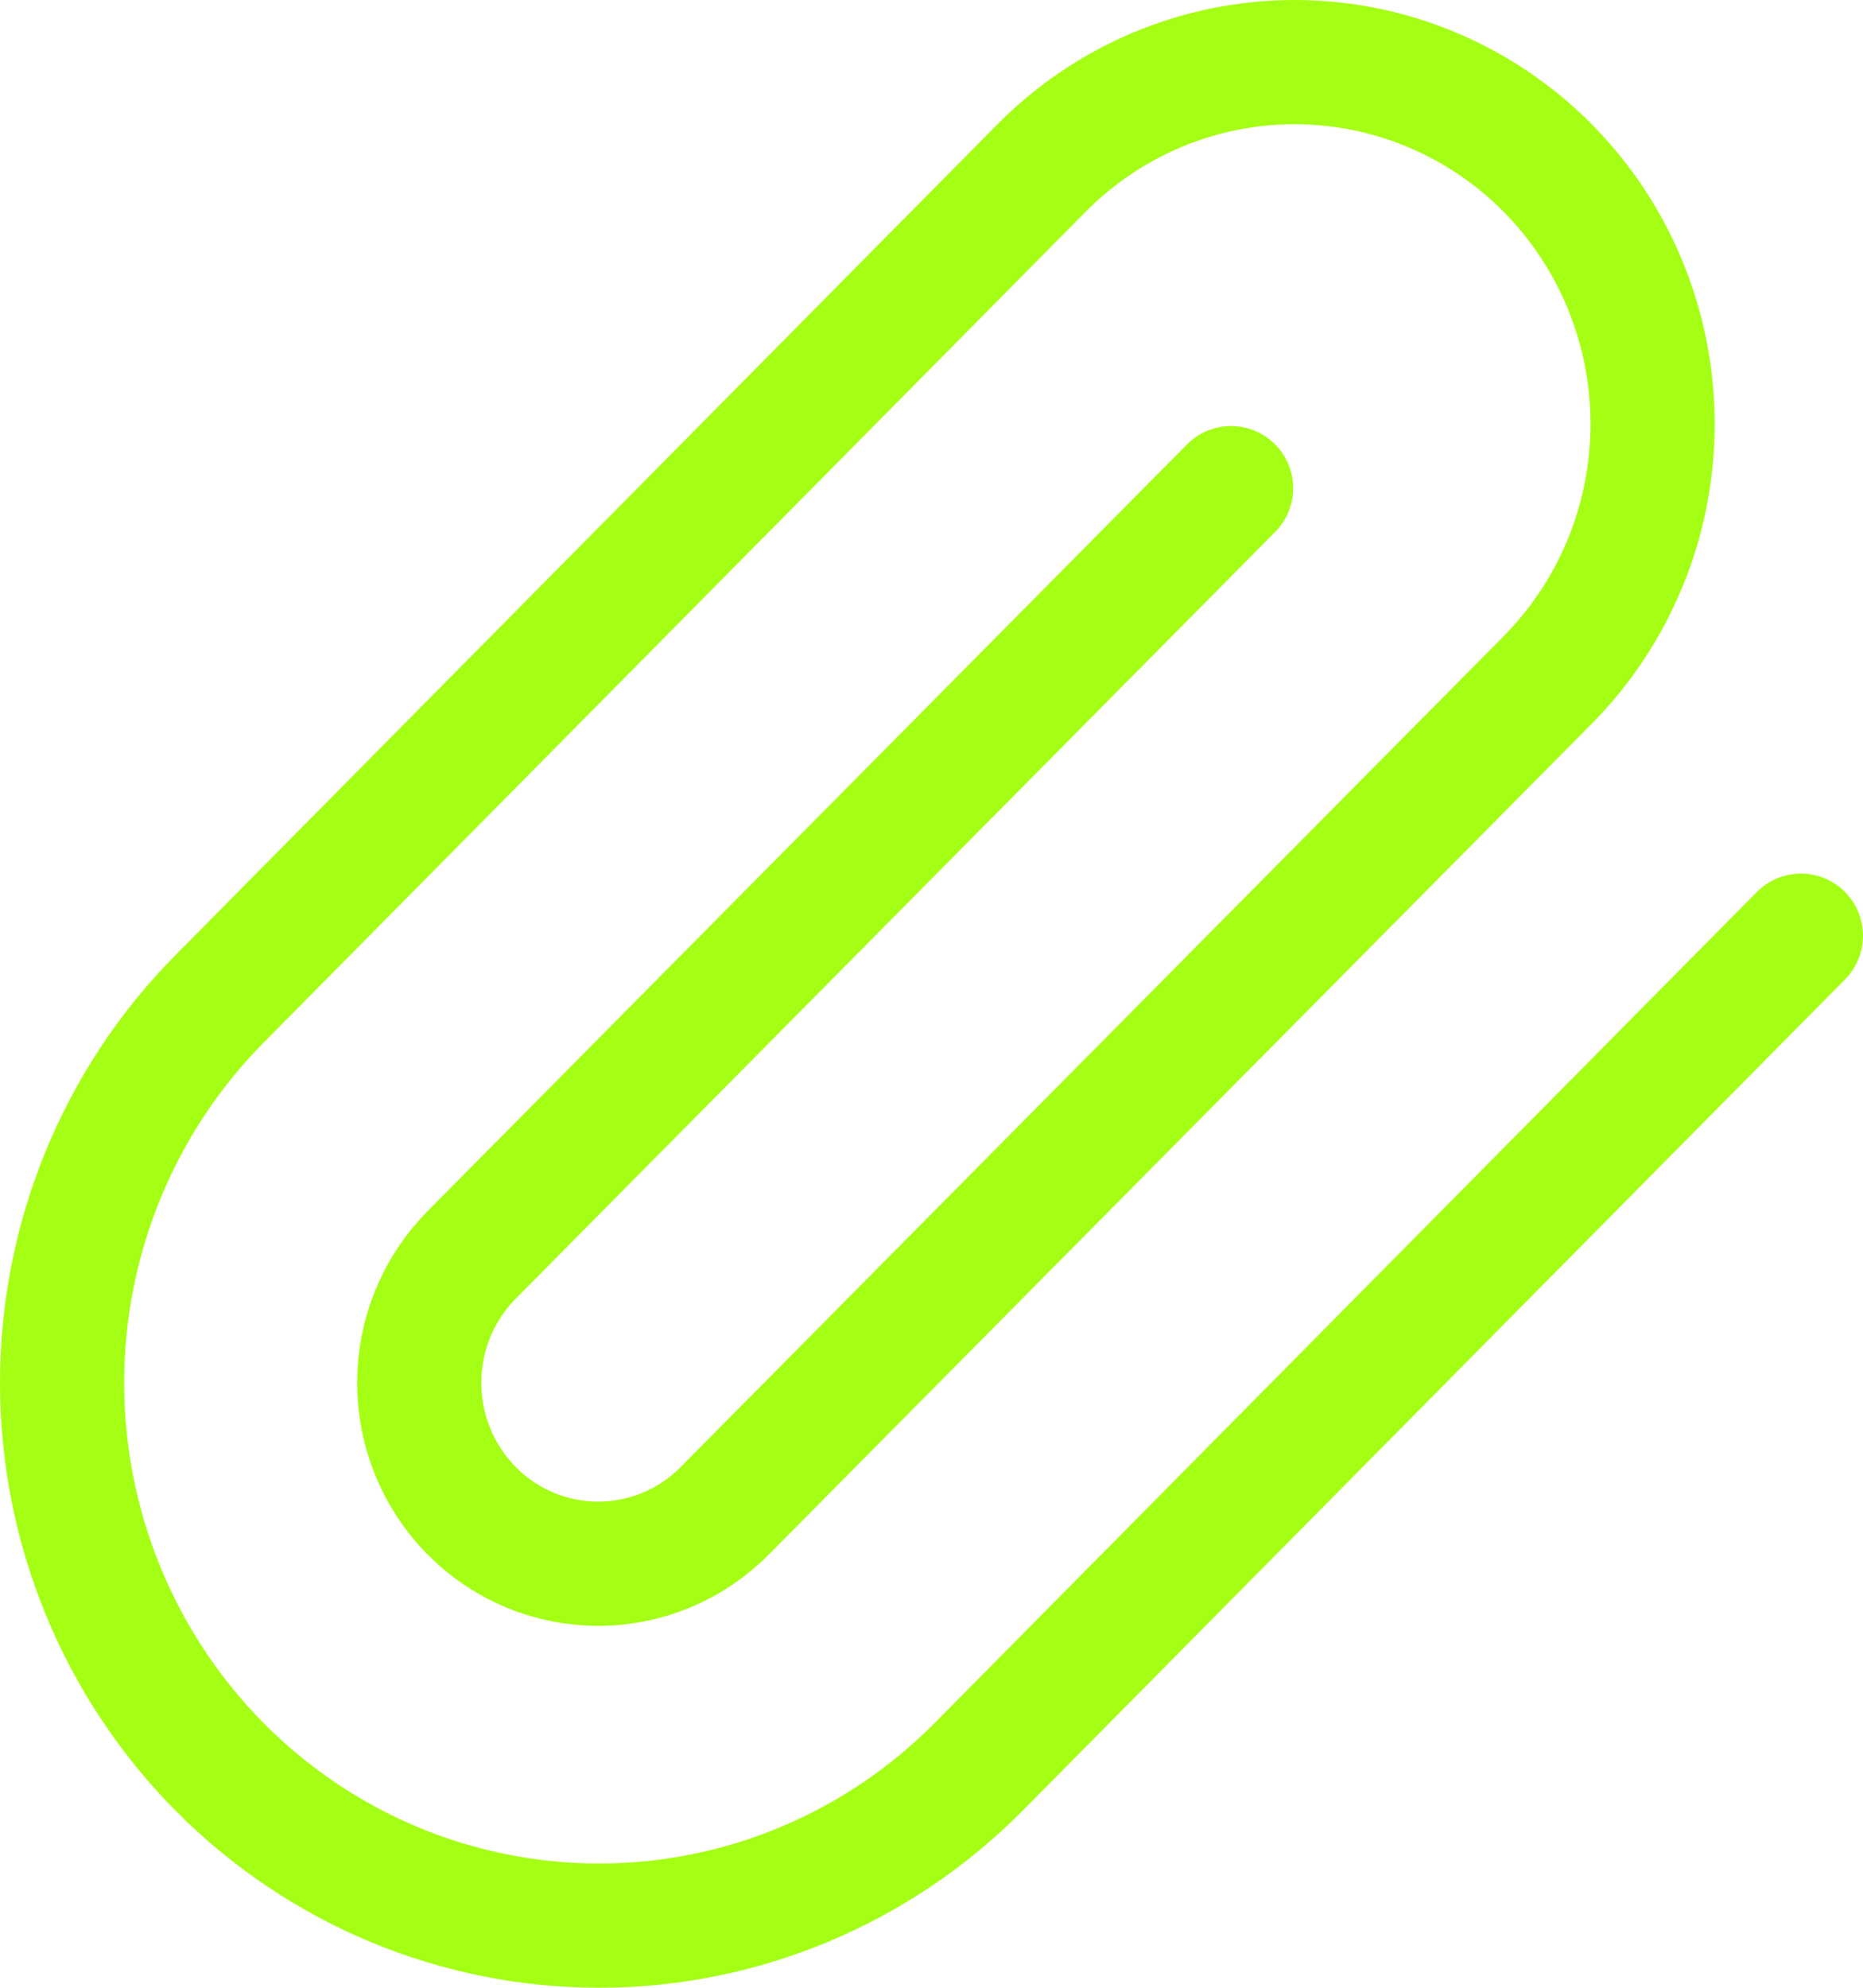 <svg width="30" height="32" viewBox="0 0 30 32" fill="none" xmlns="http://www.w3.org/2000/svg">
<path d="M29 15.064L15.762 28.441C14.14 30.079 11.941 31 9.648 31C7.354 31 5.155 30.079 3.533 28.441C1.911 26.802 1 24.579 1 22.262C1 19.944 1.911 17.722 3.533 16.083L16.771 2.706C17.852 1.614 19.318 1 20.847 1C22.376 1 23.842 1.614 24.924 2.706C26.005 3.799 26.612 5.28 26.612 6.825C26.612 8.371 26.005 9.852 24.924 10.945L11.671 24.321C11.131 24.868 10.398 25.174 9.633 25.174C8.869 25.174 8.135 24.868 7.595 24.321C7.054 23.775 6.751 23.034 6.751 22.262C6.751 21.489 7.054 20.748 7.595 20.202L19.824 7.859" stroke="#A5FF14" stroke-width="2" stroke-linecap="round" stroke-linejoin="round"/>
</svg>
